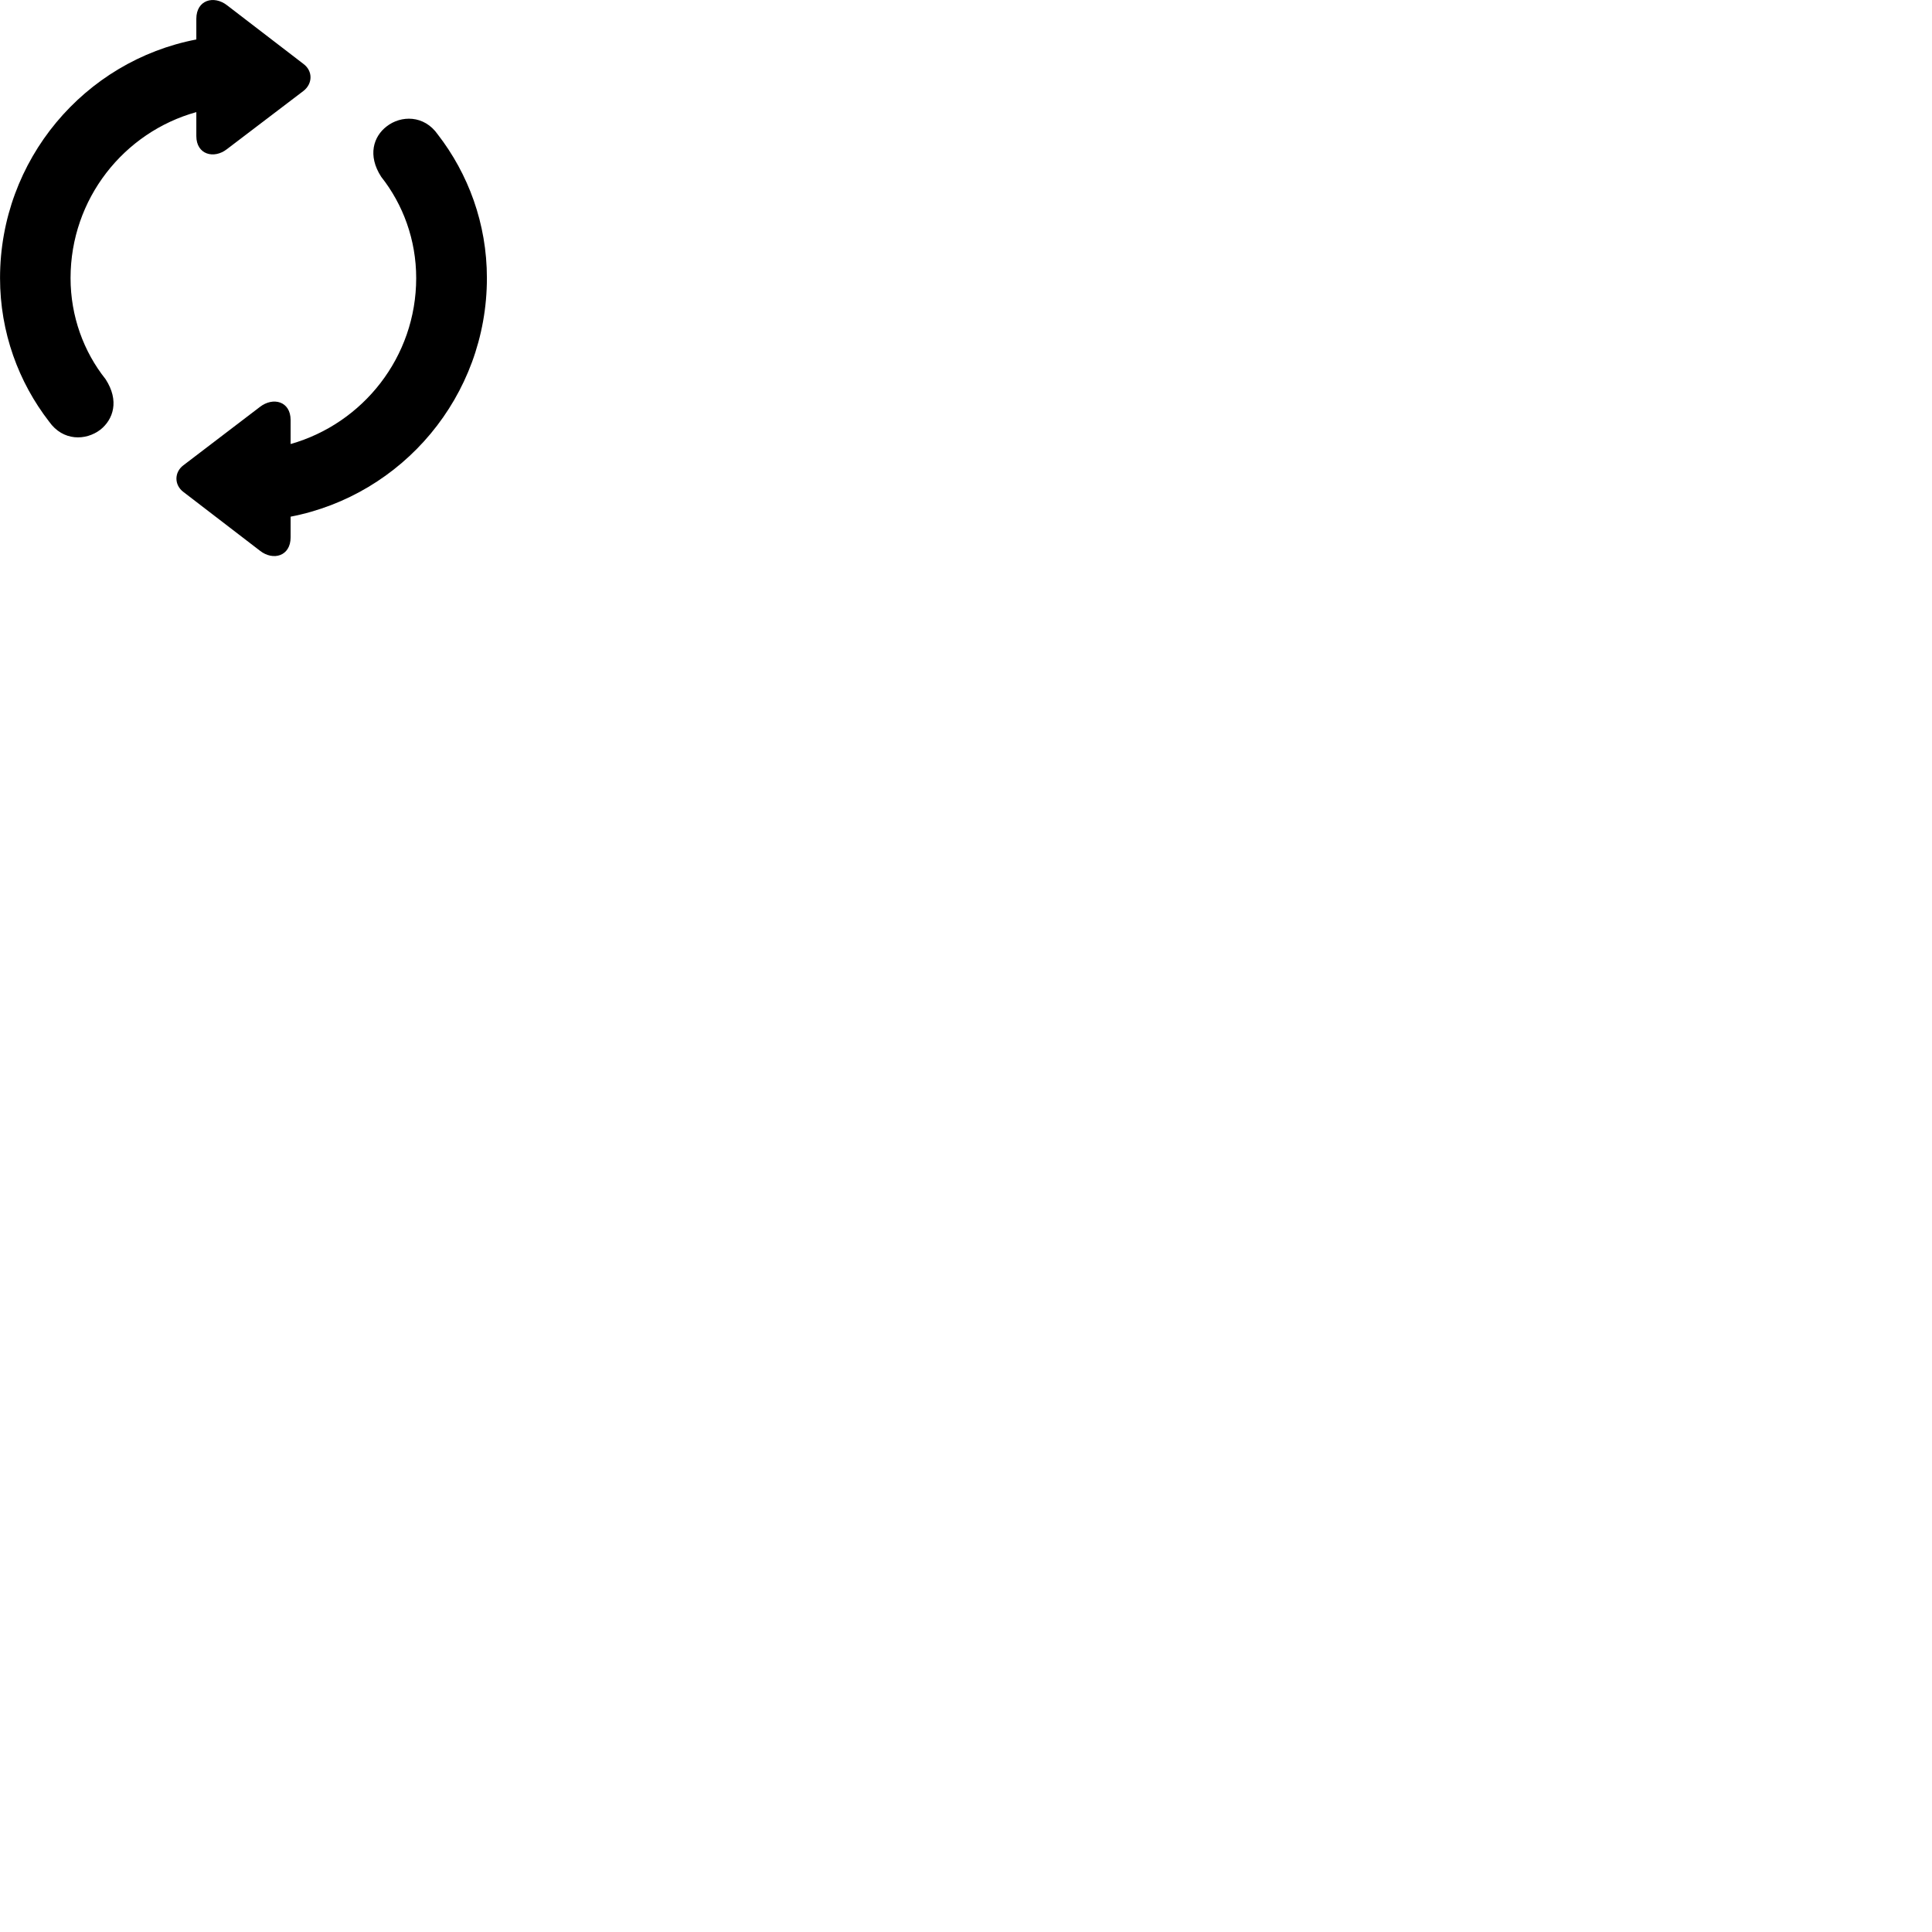 
        <svg xmlns="http://www.w3.org/2000/svg" viewBox="0 0 100 100">
            <path d="M0.002 14.393C0.002 17.203 0.962 19.783 2.542 21.823C3.262 22.843 4.442 22.813 5.192 22.243C5.862 21.713 6.192 20.743 5.462 19.623C4.332 18.203 3.652 16.373 3.652 14.393C3.652 10.293 6.412 6.843 10.162 5.803V7.043C10.162 8.003 11.072 8.243 11.742 7.723L15.712 4.703C16.192 4.323 16.192 3.673 15.712 3.313L11.752 0.273C11.072 -0.257 10.162 -0.007 10.162 0.973V2.043C4.372 3.153 0.002 8.273 0.002 14.393ZM25.202 14.393C25.202 11.563 24.232 8.993 22.662 6.963C21.952 5.943 20.752 5.963 20.012 6.543C19.332 7.063 19.012 8.043 19.732 9.153C20.862 10.583 21.542 12.413 21.542 14.393C21.542 18.483 18.782 21.923 15.042 22.983V21.743C15.042 20.763 14.132 20.533 13.452 21.063L9.492 24.083C9.012 24.443 9.012 25.103 9.492 25.463L13.452 28.503C14.132 29.043 15.042 28.793 15.042 27.813V26.743C20.832 25.623 25.202 20.513 25.202 14.393Z" />
        </svg>
    